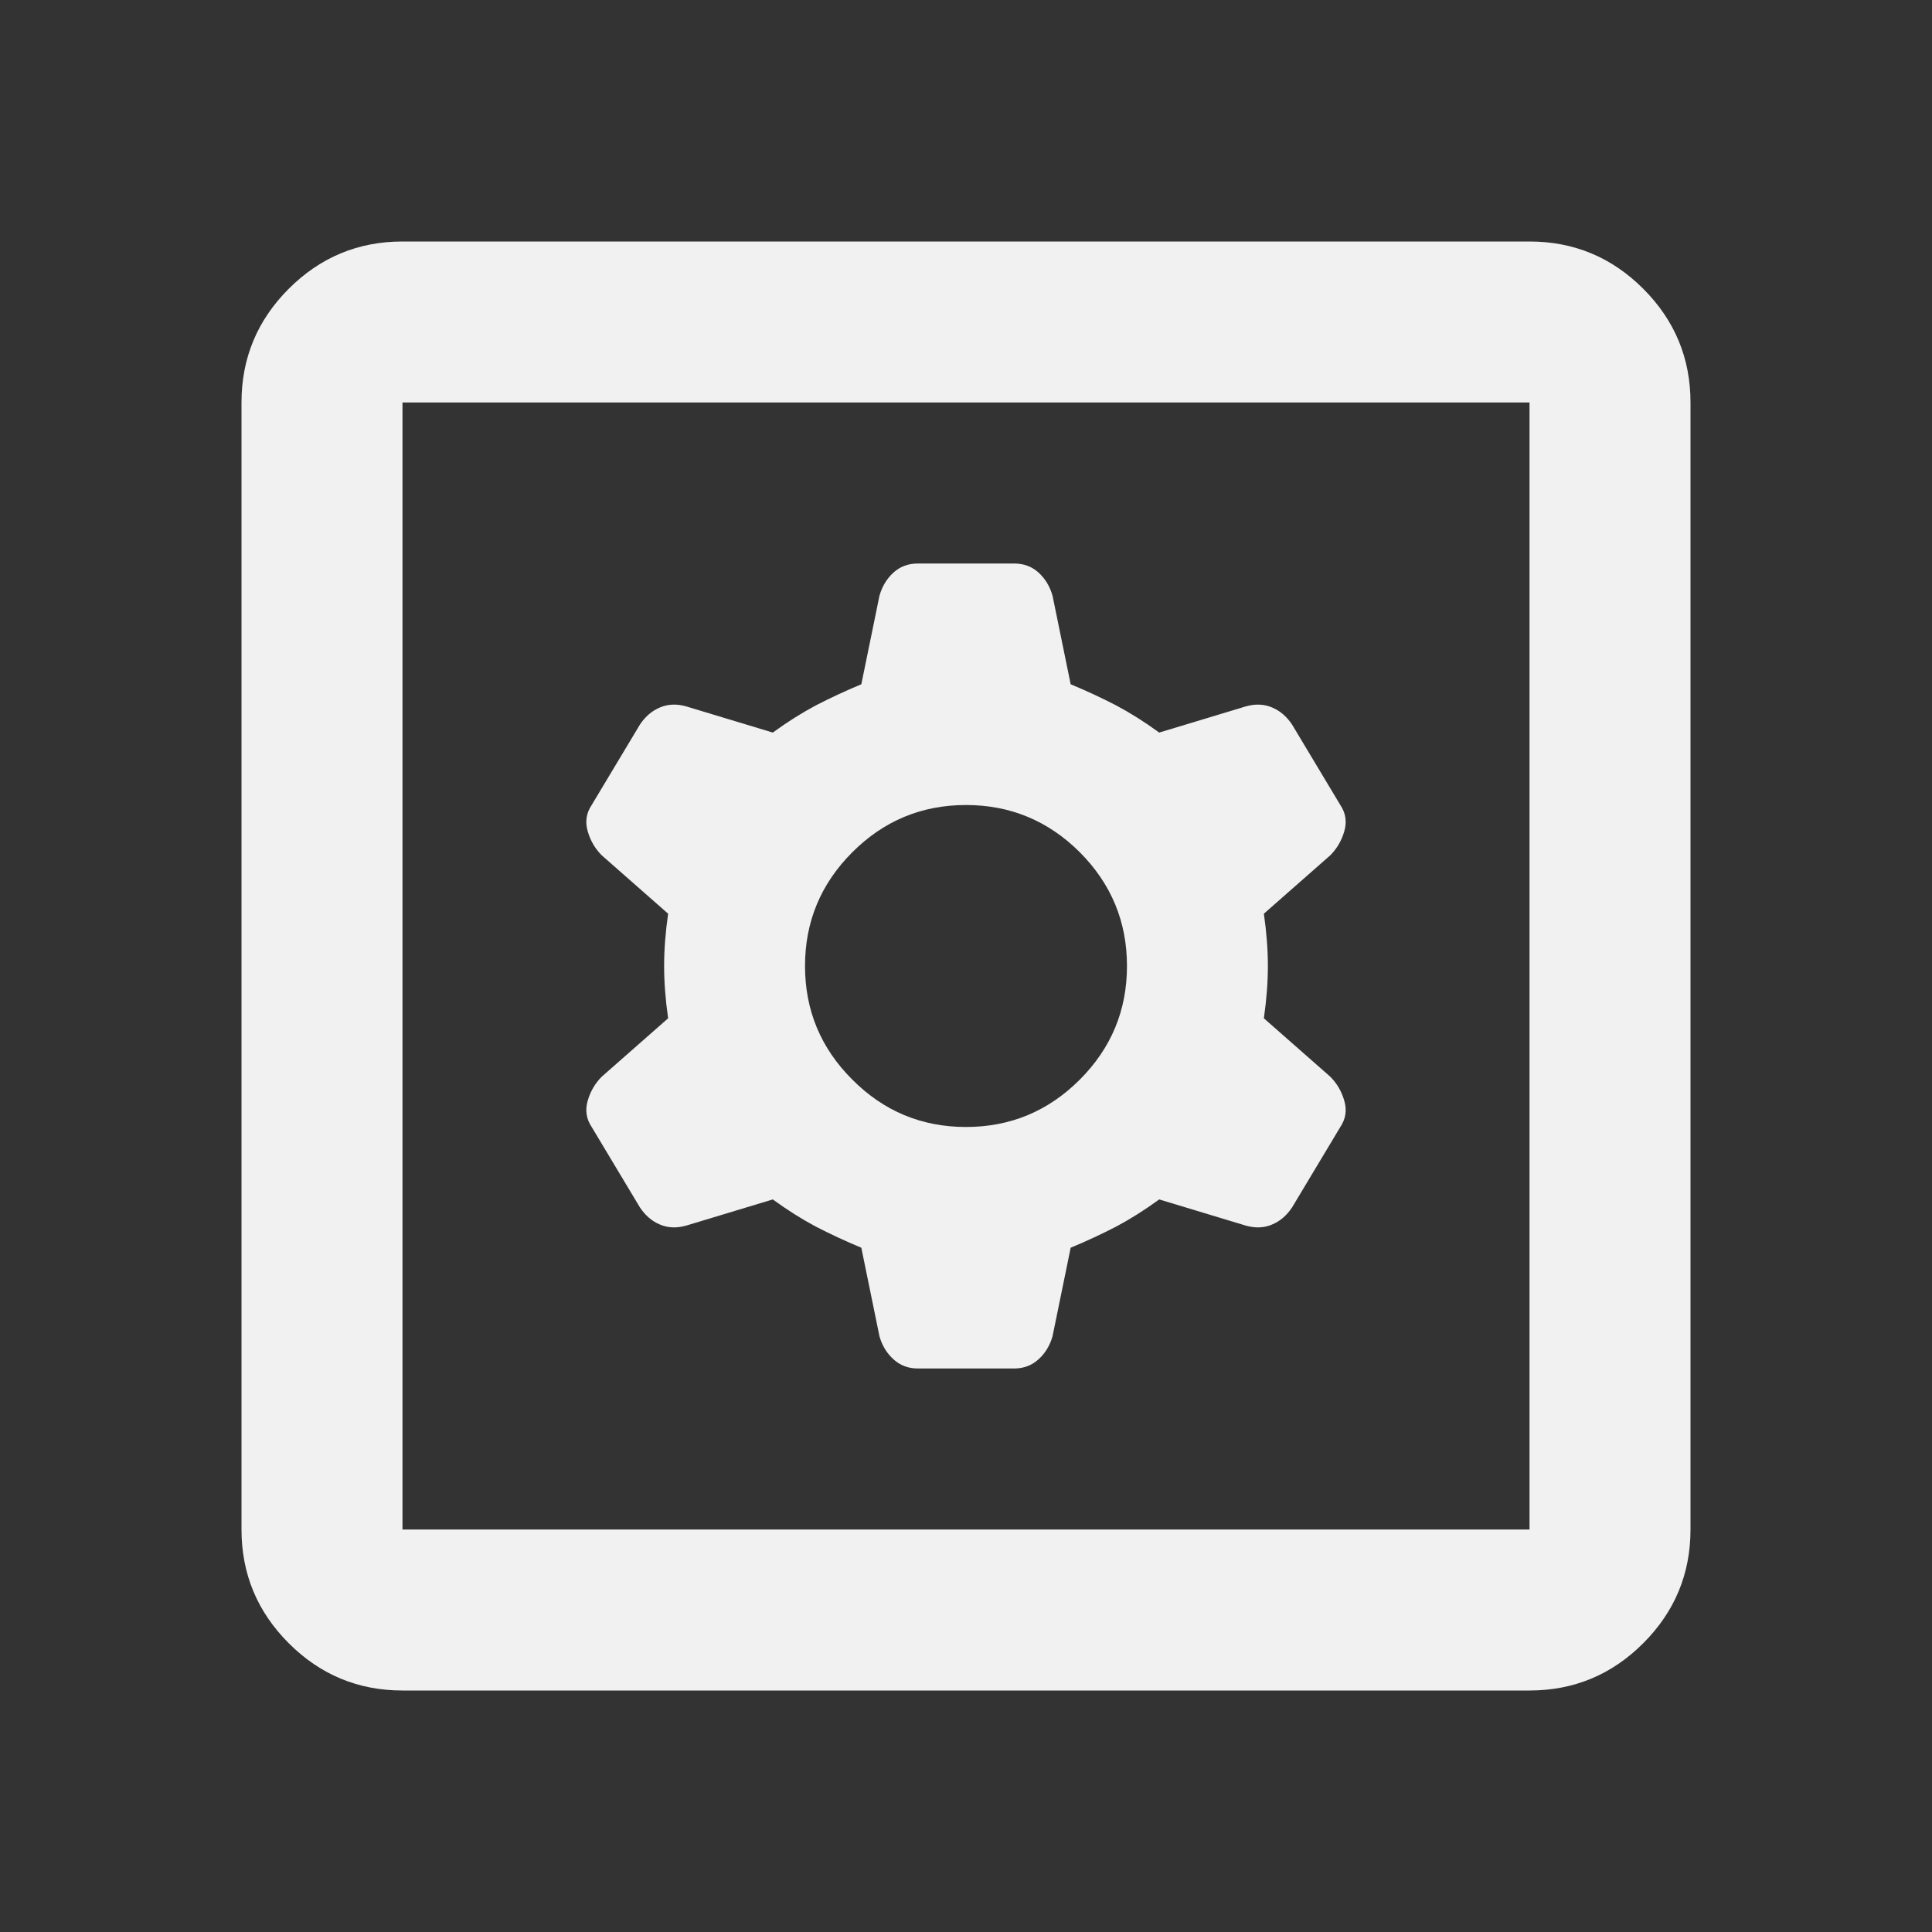 <svg width="28" height="28" viewBox="0 0 28 28" fill="none" xmlns="http://www.w3.org/2000/svg">
    <rect x="0" y="0" width="28" height="28" fill="#333333" stroke="none"/>
    <path d="M5.833 24.5C5.192 24.5 4.642 24.272 4.185 23.815C3.728 23.358 3.5 22.808 3.5 22.167V5.833C3.5 5.192 3.728 4.642 4.185 4.185C4.642 3.728 5.192 3.5 5.833 3.5H22.167C22.808 3.5 23.358 3.728 23.815 4.185C24.272 4.642 24.5 5.192 24.5 5.833V22.167C24.5 22.808 24.272 23.358 23.815 23.815C23.358 24.272 22.808 24.5 22.167 24.5H5.833ZM5.833 22.167H22.167V5.833H5.833V22.167ZM13.3 19.833H14.7C14.836 19.833 14.953 19.789 15.05 19.701C15.147 19.614 15.215 19.503 15.254 19.367L15.517 18.083C15.75 17.986 15.969 17.884 16.174 17.778C16.377 17.67 16.586 17.539 16.8 17.383L18.054 17.762C18.19 17.801 18.317 17.797 18.433 17.748C18.55 17.7 18.647 17.617 18.725 17.5L19.425 16.333C19.503 16.217 19.522 16.09 19.483 15.954C19.444 15.818 19.376 15.701 19.279 15.604L18.317 14.758C18.356 14.486 18.375 14.233 18.375 14C18.375 13.767 18.356 13.514 18.317 13.242L19.279 12.396C19.376 12.299 19.444 12.182 19.483 12.046C19.522 11.91 19.503 11.783 19.425 11.667L18.725 10.5C18.647 10.383 18.55 10.3 18.433 10.252C18.317 10.203 18.19 10.199 18.054 10.238L16.8 10.617C16.586 10.461 16.377 10.33 16.174 10.222C15.969 10.116 15.75 10.014 15.517 9.917L15.254 8.633C15.215 8.497 15.147 8.385 15.05 8.297C14.953 8.21 14.836 8.167 14.7 8.167H13.3C13.164 8.167 13.047 8.21 12.95 8.297C12.853 8.385 12.785 8.497 12.746 8.633L12.483 9.917C12.25 10.014 12.031 10.116 11.826 10.222C11.623 10.33 11.414 10.461 11.2 10.617L9.946 10.238C9.81 10.199 9.683 10.203 9.567 10.252C9.45 10.3 9.353 10.383 9.275 10.5L8.575 11.667C8.497 11.783 8.478 11.91 8.517 12.046C8.556 12.182 8.624 12.299 8.721 12.396L9.683 13.242C9.644 13.514 9.625 13.767 9.625 14C9.625 14.233 9.644 14.486 9.683 14.758L8.721 15.604C8.624 15.701 8.556 15.818 8.517 15.954C8.478 16.09 8.497 16.217 8.575 16.333L9.275 17.5C9.353 17.617 9.45 17.7 9.567 17.748C9.683 17.797 9.81 17.801 9.946 17.762L11.2 17.383C11.414 17.539 11.623 17.67 11.826 17.778C12.031 17.884 12.25 17.986 12.483 18.083L12.746 19.367C12.785 19.503 12.853 19.614 12.95 19.701C13.047 19.789 13.164 19.833 13.3 19.833ZM14 16.333C13.358 16.333 12.809 16.105 12.353 15.647C11.895 15.191 11.667 14.642 11.667 14C11.667 13.358 11.895 12.809 12.353 12.351C12.809 11.895 13.358 11.667 14 11.667C14.642 11.667 15.191 11.895 15.649 12.351C16.105 12.809 16.333 13.358 16.333 14C16.333 14.642 16.105 15.191 15.649 15.647C15.191 16.105 14.642 16.333 14 16.333ZM5.833 22.167V5.833V22.167Z" fill="#F1F1F1"/>
</svg>
